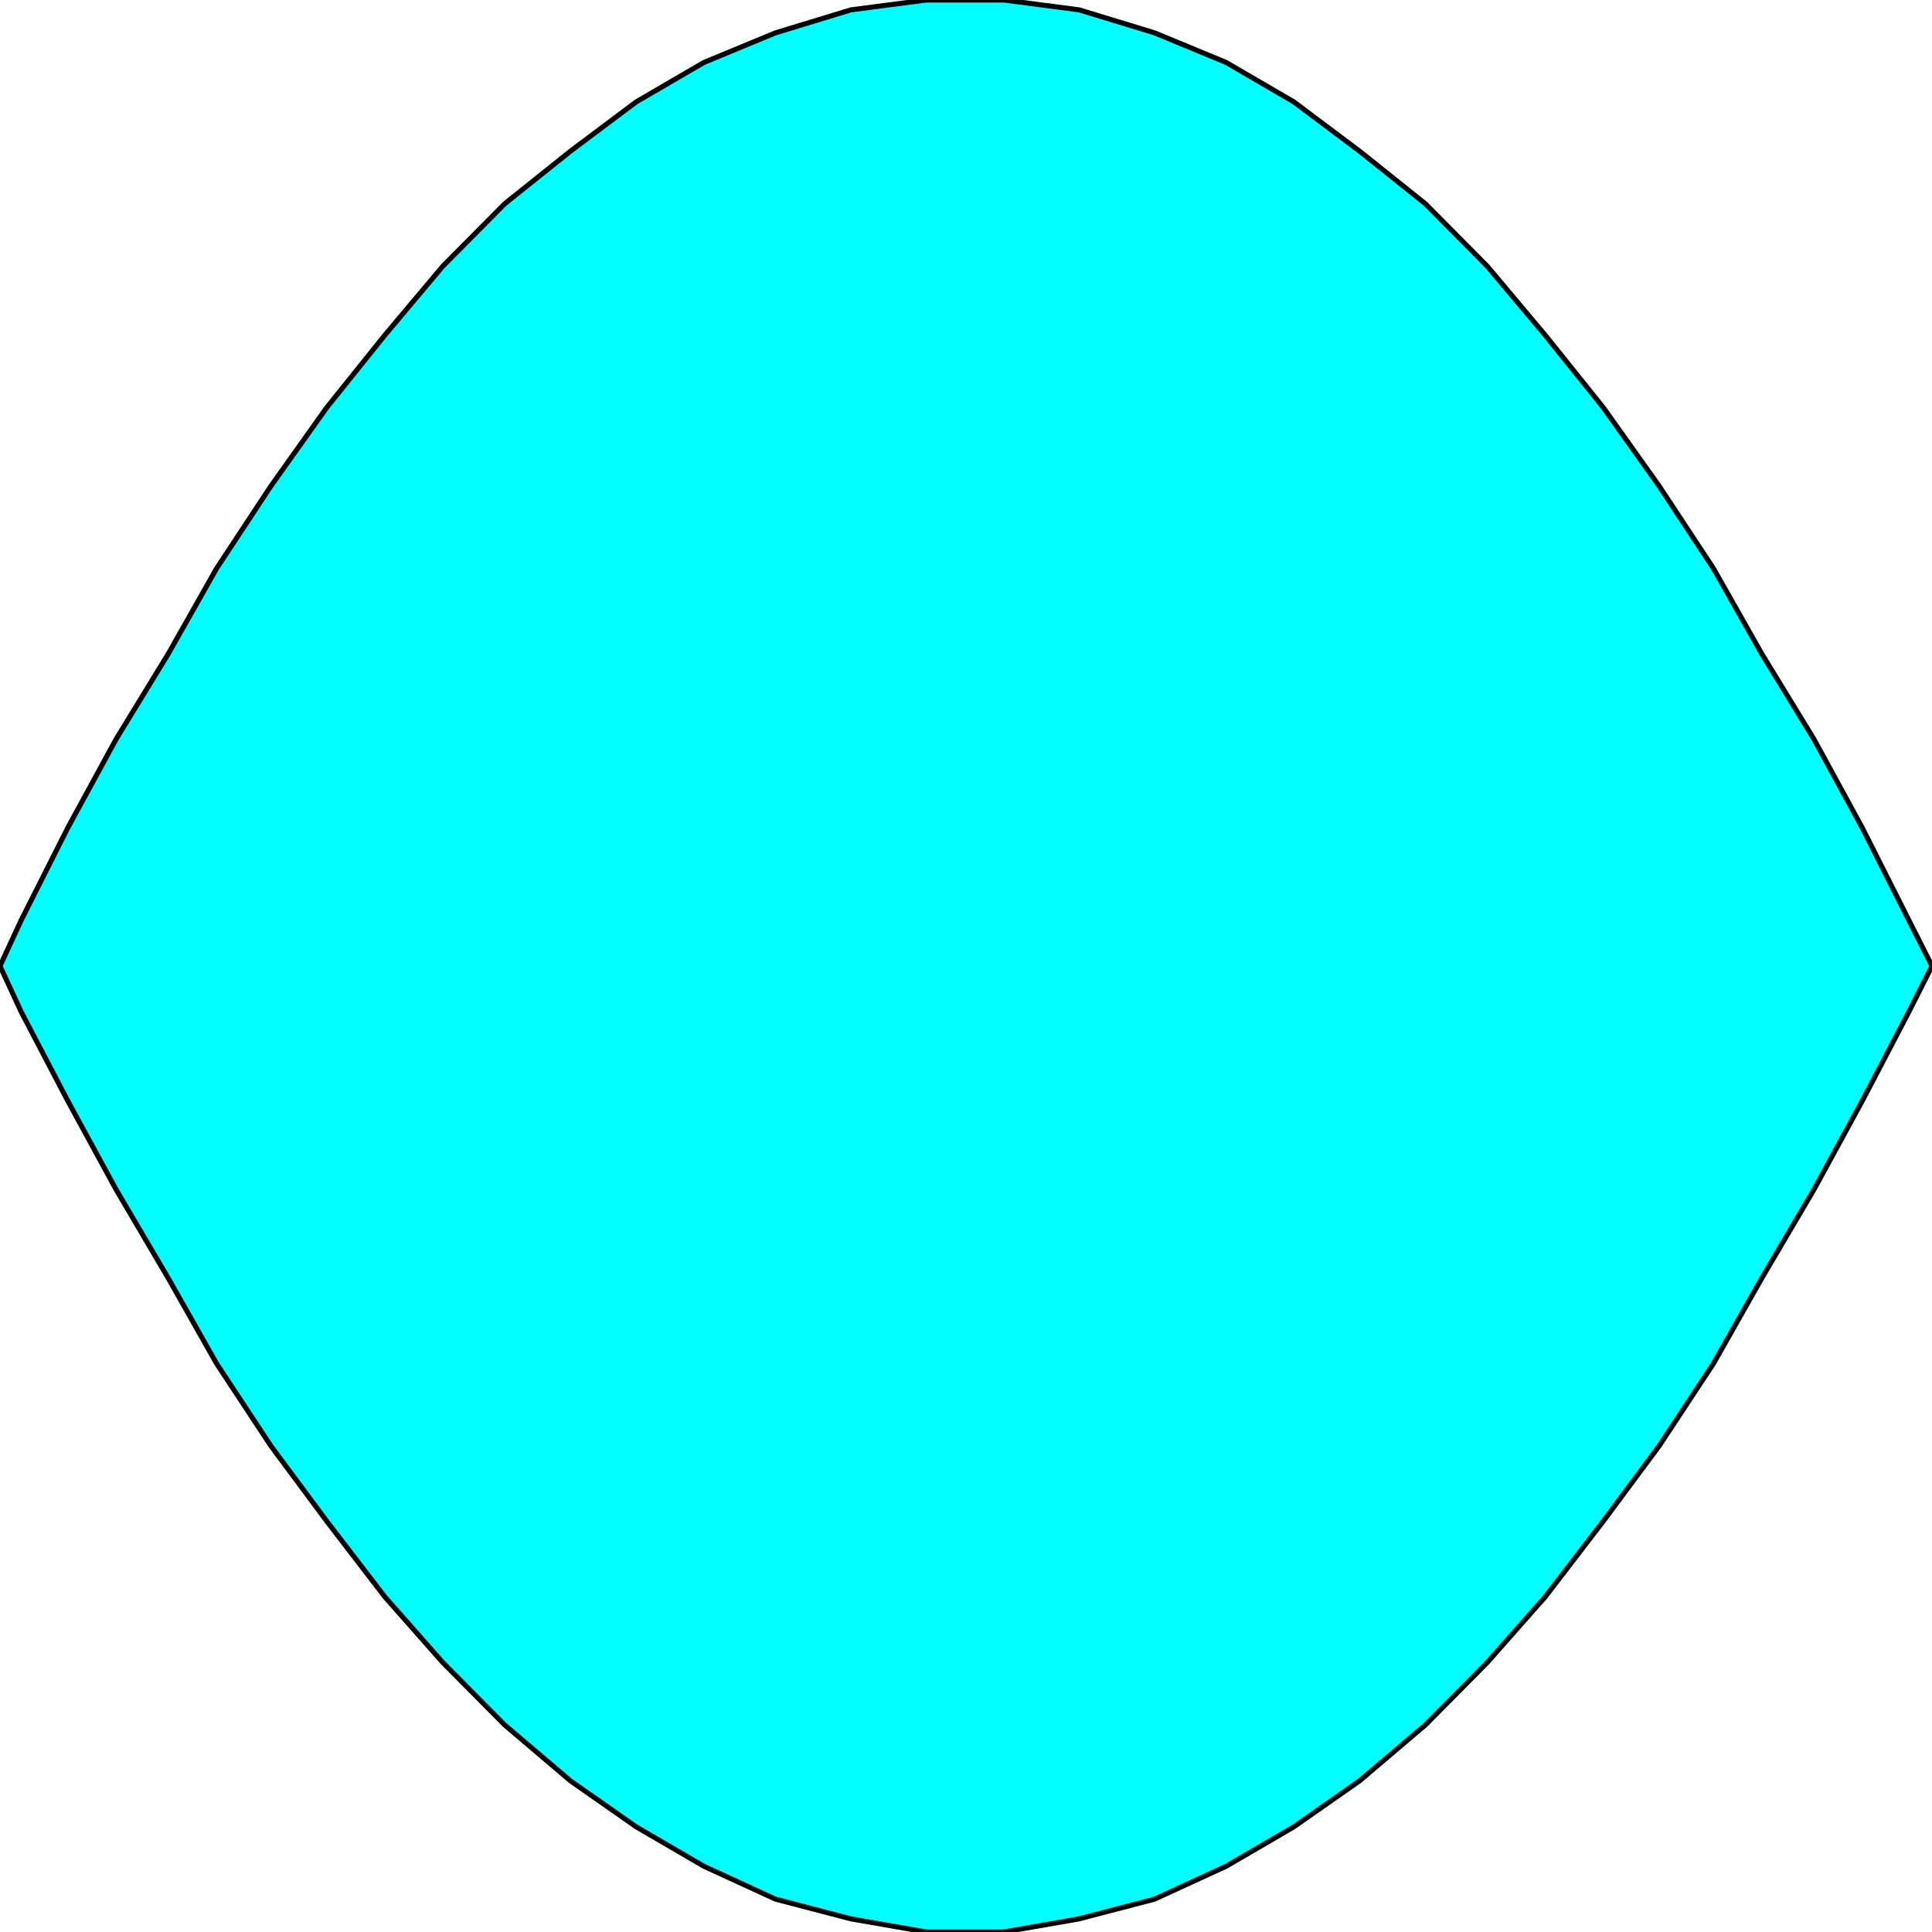 <svg width="150" height="150" viewBox="0 0 150 150" fill="none" xmlns="http://www.w3.org/2000/svg">
<g clip-path="url(#clip0_2109_163472)">
<path d="M1.652 71.429L5.255 64.286L9.009 57.398L13.063 50.765L16.817 44.133L21.021 37.755L25.375 31.633L29.88 26.02L34.384 20.663L39.189 15.816L44.294 11.735L49.399 7.908L54.655 4.847L60.21 2.551L66.066 0.765L71.922 0H74.925H77.928L83.784 0.765L89.64 2.551L95.195 4.847L100.45 7.908L105.556 11.735L110.661 15.816L115.465 20.663L119.97 26.02L124.474 31.633L128.829 37.755L133.033 44.133L136.787 50.765L140.841 57.398L144.595 64.286L148.198 71.429L150 75L148.198 78.571L144.595 85.459L140.841 92.347L136.787 99.235L133.033 105.867L128.829 112.245L124.474 118.112L119.97 123.98L115.465 129.082L110.661 133.929L105.556 138.265L100.45 141.837L95.195 144.898L89.64 147.449L83.784 148.98L77.928 150H74.925H71.922L66.066 148.98L60.21 147.449L54.655 144.898L49.399 141.837L44.294 138.265L39.189 133.929L34.384 129.082L29.88 123.98L25.375 118.112L21.021 112.245L16.817 105.867L13.063 99.235L9.009 92.347L5.255 85.459L1.652 78.571L0 75L1.652 71.429Z" fill="#00FFFF" stroke="black" stroke-width="0.391"/>
</g>
<defs>
<clipPath id="clip0_2109_163472">
<rect width="150" height="150" fill="white"/>
</clipPath>
</defs>
</svg>
